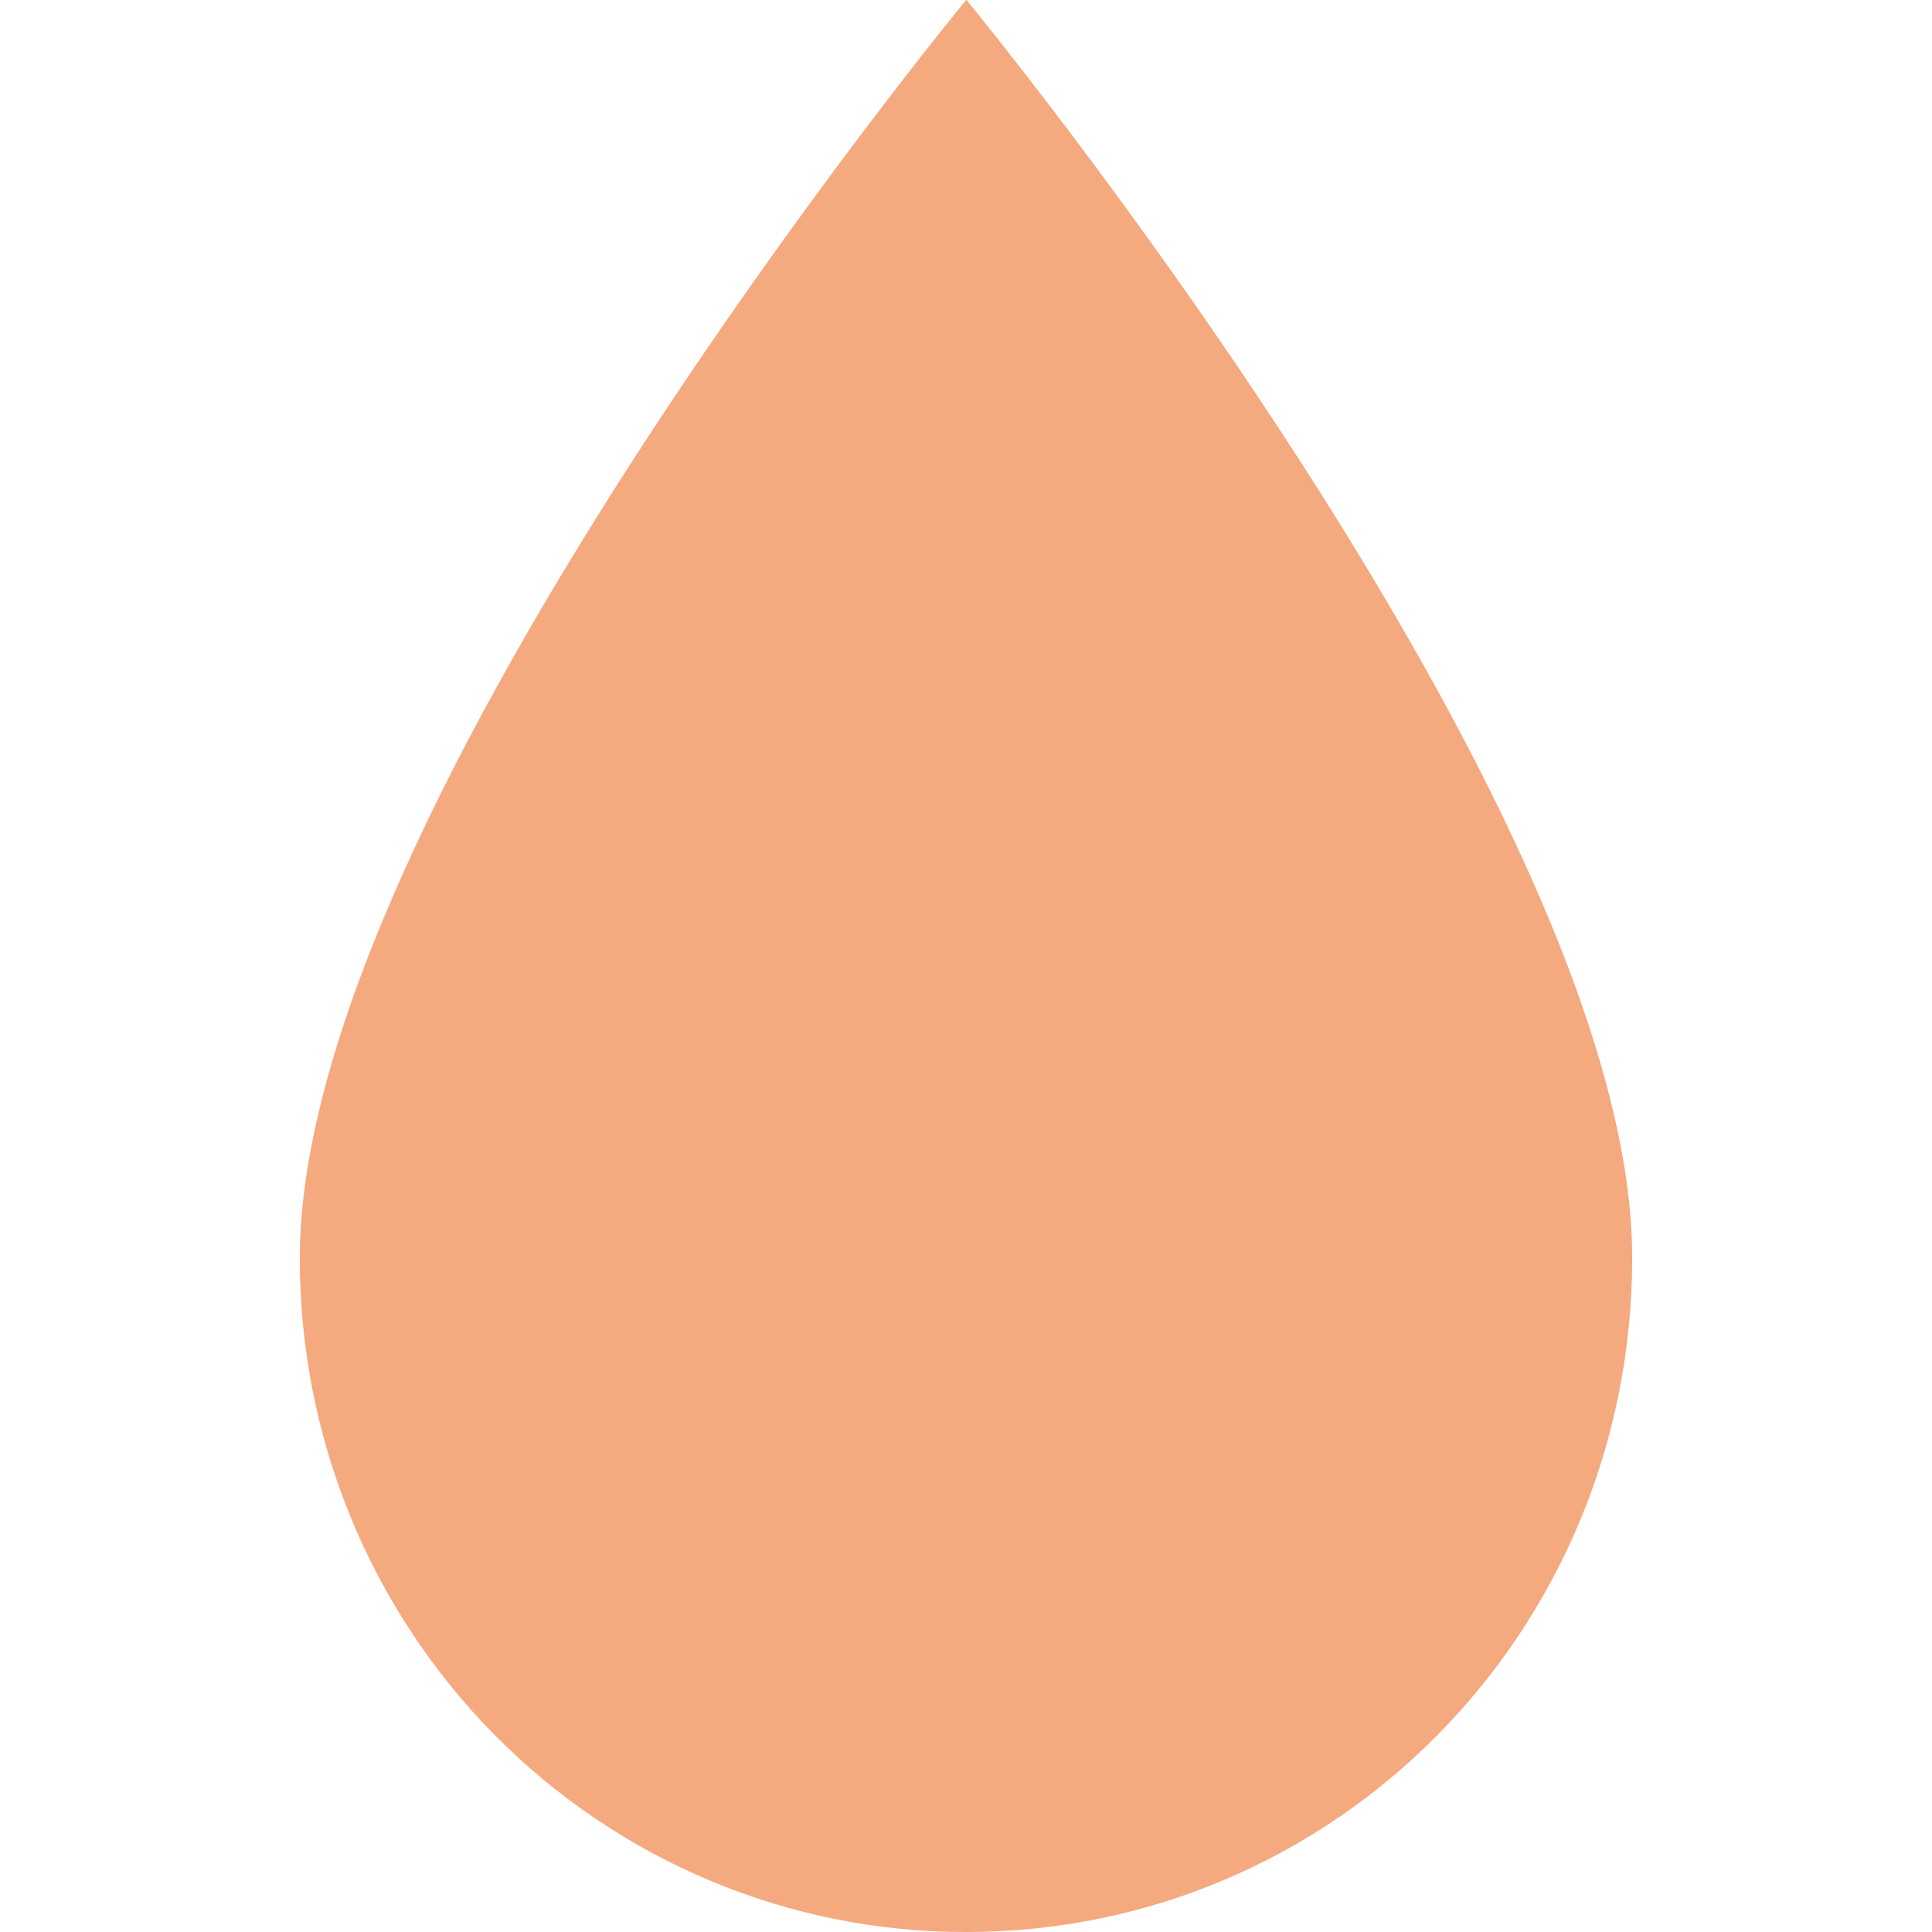 <svg xmlns="http://www.w3.org/2000/svg" style="isolation:isolate" width="16" height="16" viewBox="0 0 16 16">
 <path fill="#F5A97F" d="M 8.001 0 C 8.001 0 2.483 6.688 2.483 10.416 C 2.48 11.898 3.061 13.32 4.096 14.368 C 5.132 15.415 6.537 16.003 8.001 16 C 11.058 16 13.517 13.509 13.517 10.416 C 13.52 6.688 8.004 0 8.004 0 L 8.001 0 Z"/>
</svg>
